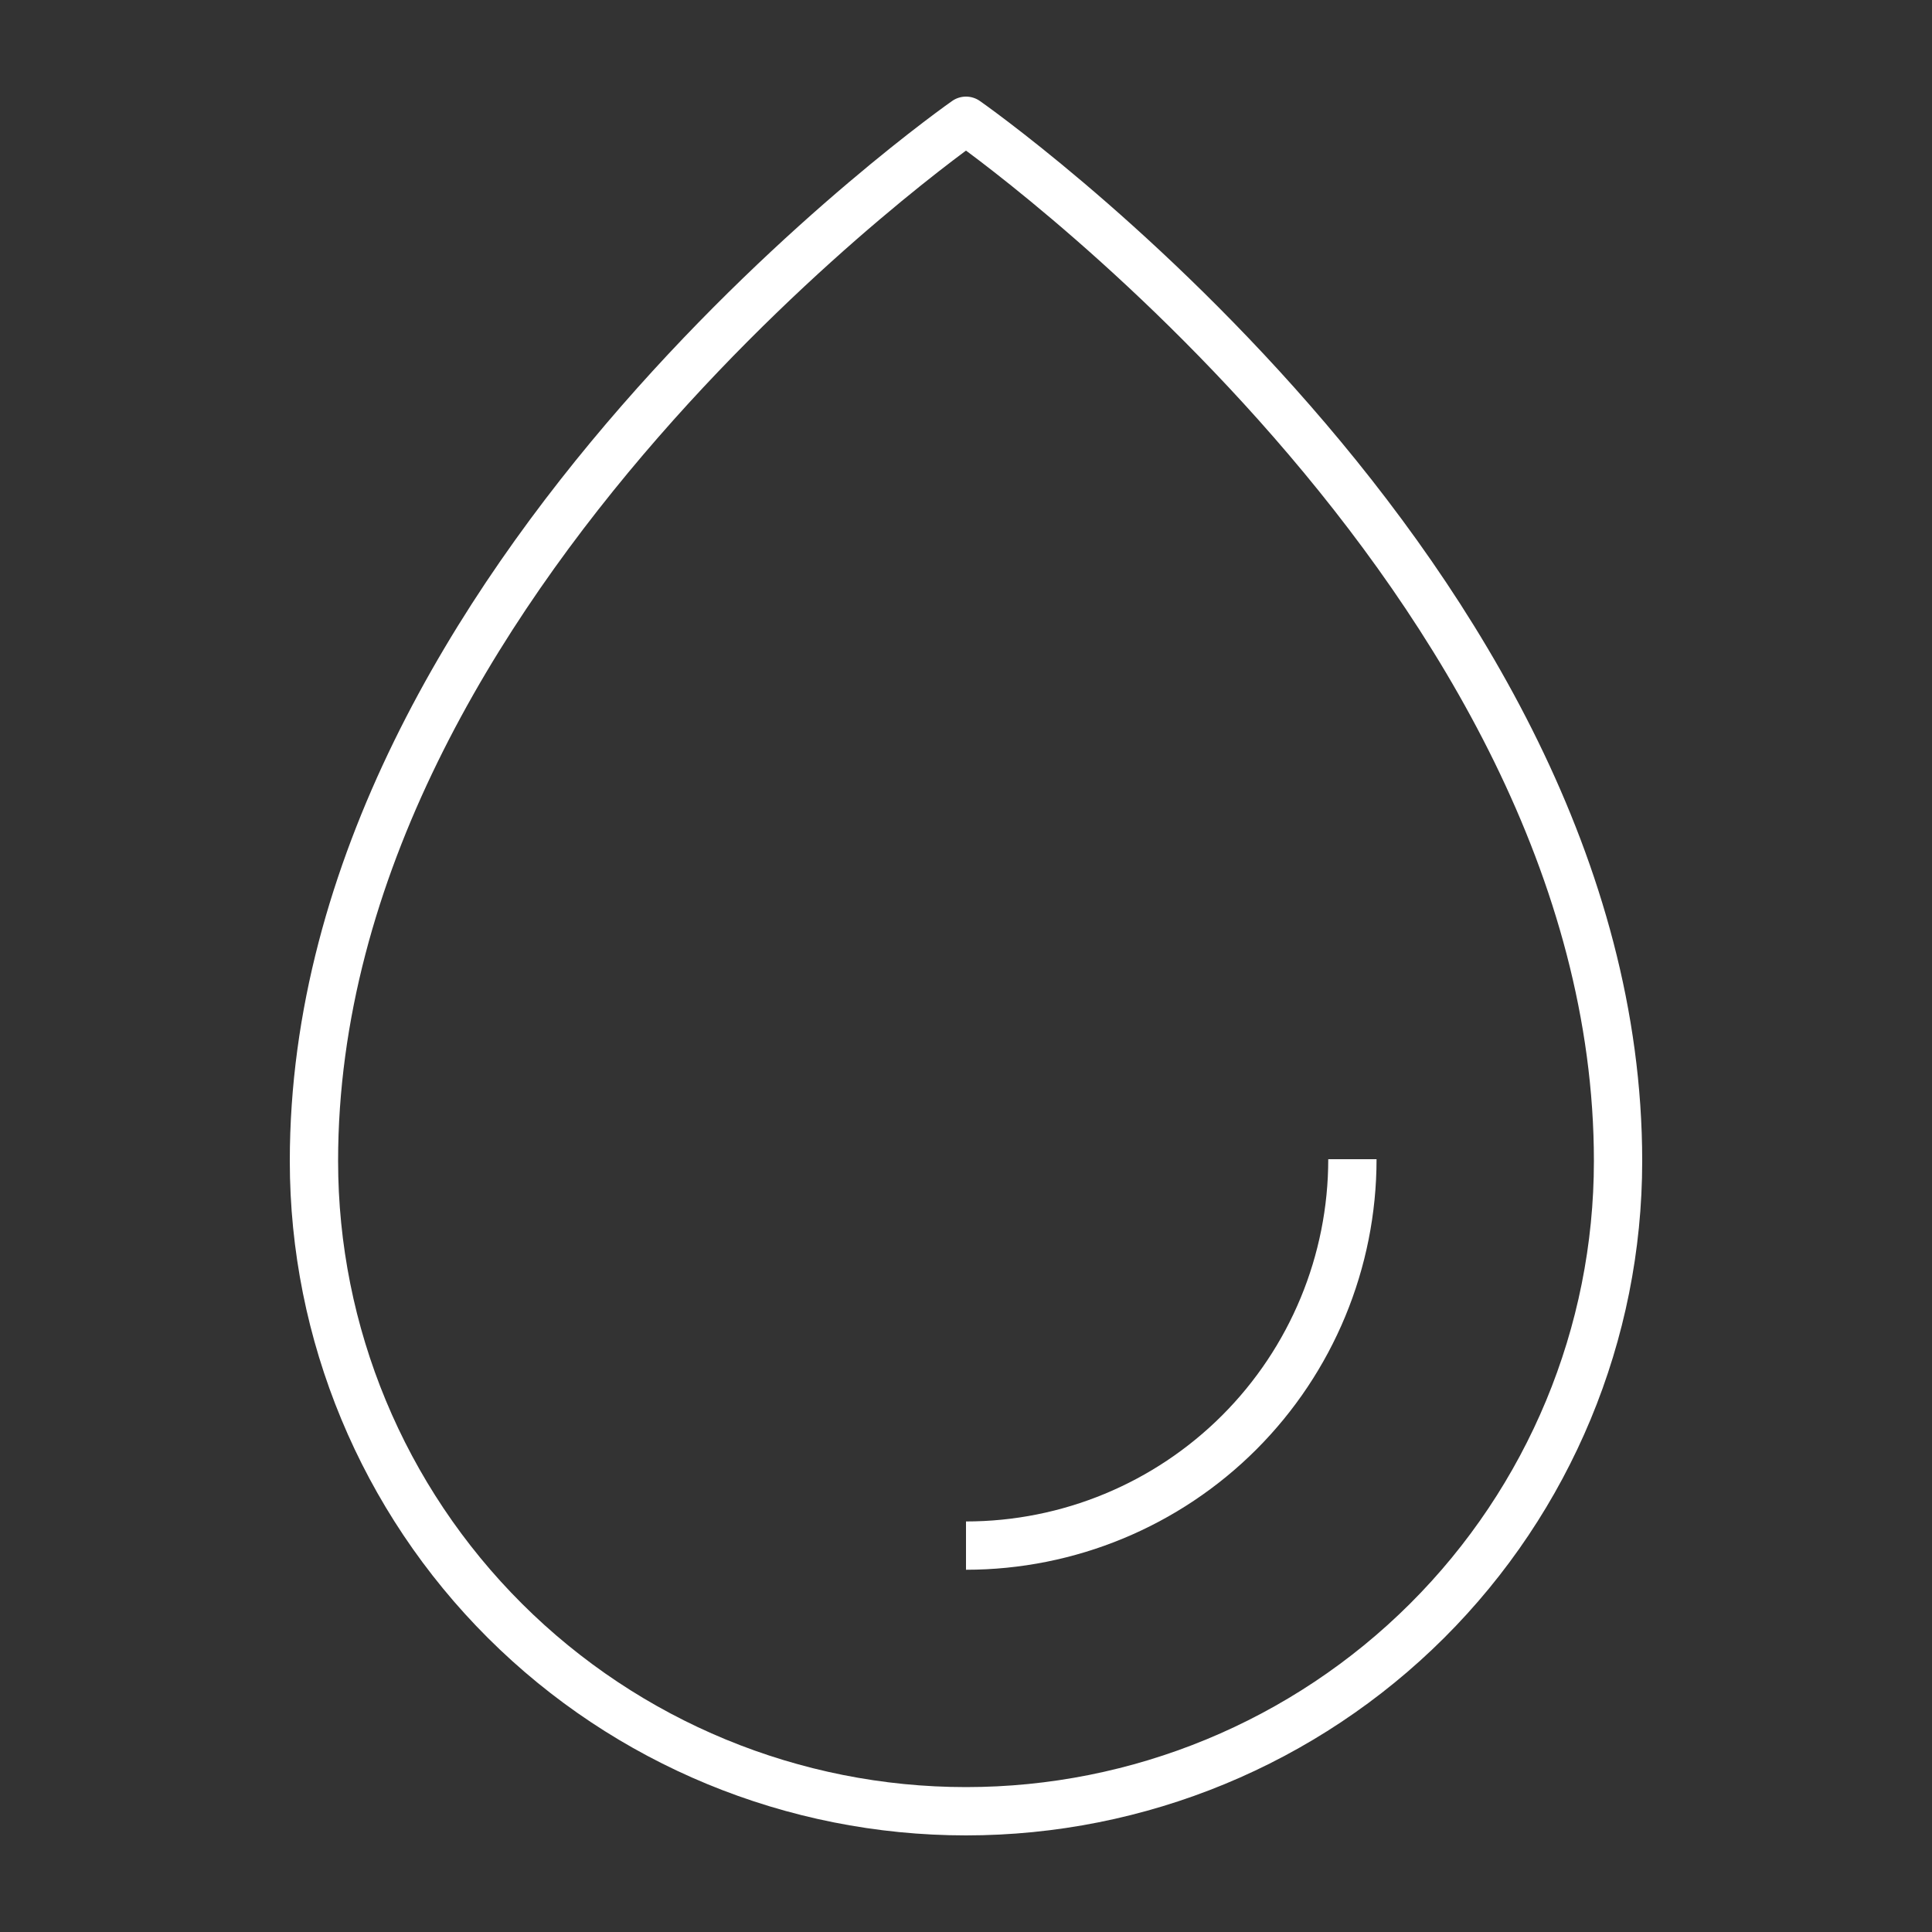 <svg width="80" height="80" viewBox="0 0 80 80" fill="none" xmlns="http://www.w3.org/2000/svg">
<rect x="0" y="0" width="80" height="80" fill="#333333" stroke="none"/>
<path d="M67 48.077C67 23.846 40 5 40 5C40 5 13 23.846 13 48.077C13 55.217 15.845 62.065 20.908 67.114C25.971 72.163 32.839 75 40 75C47.161 75 54.028 72.163 59.092 67.114C64.155 62.065 67 55.217 67 48.077Z" stroke="white" stroke-width="2" stroke-linecap="square" stroke-linejoin="round"/>
<path d="M56 48C56 52.243 54.314 56.313 51.314 59.314C48.313 62.314 44.243 64 40 64" stroke="white" stroke-width="2"/>
</svg>

